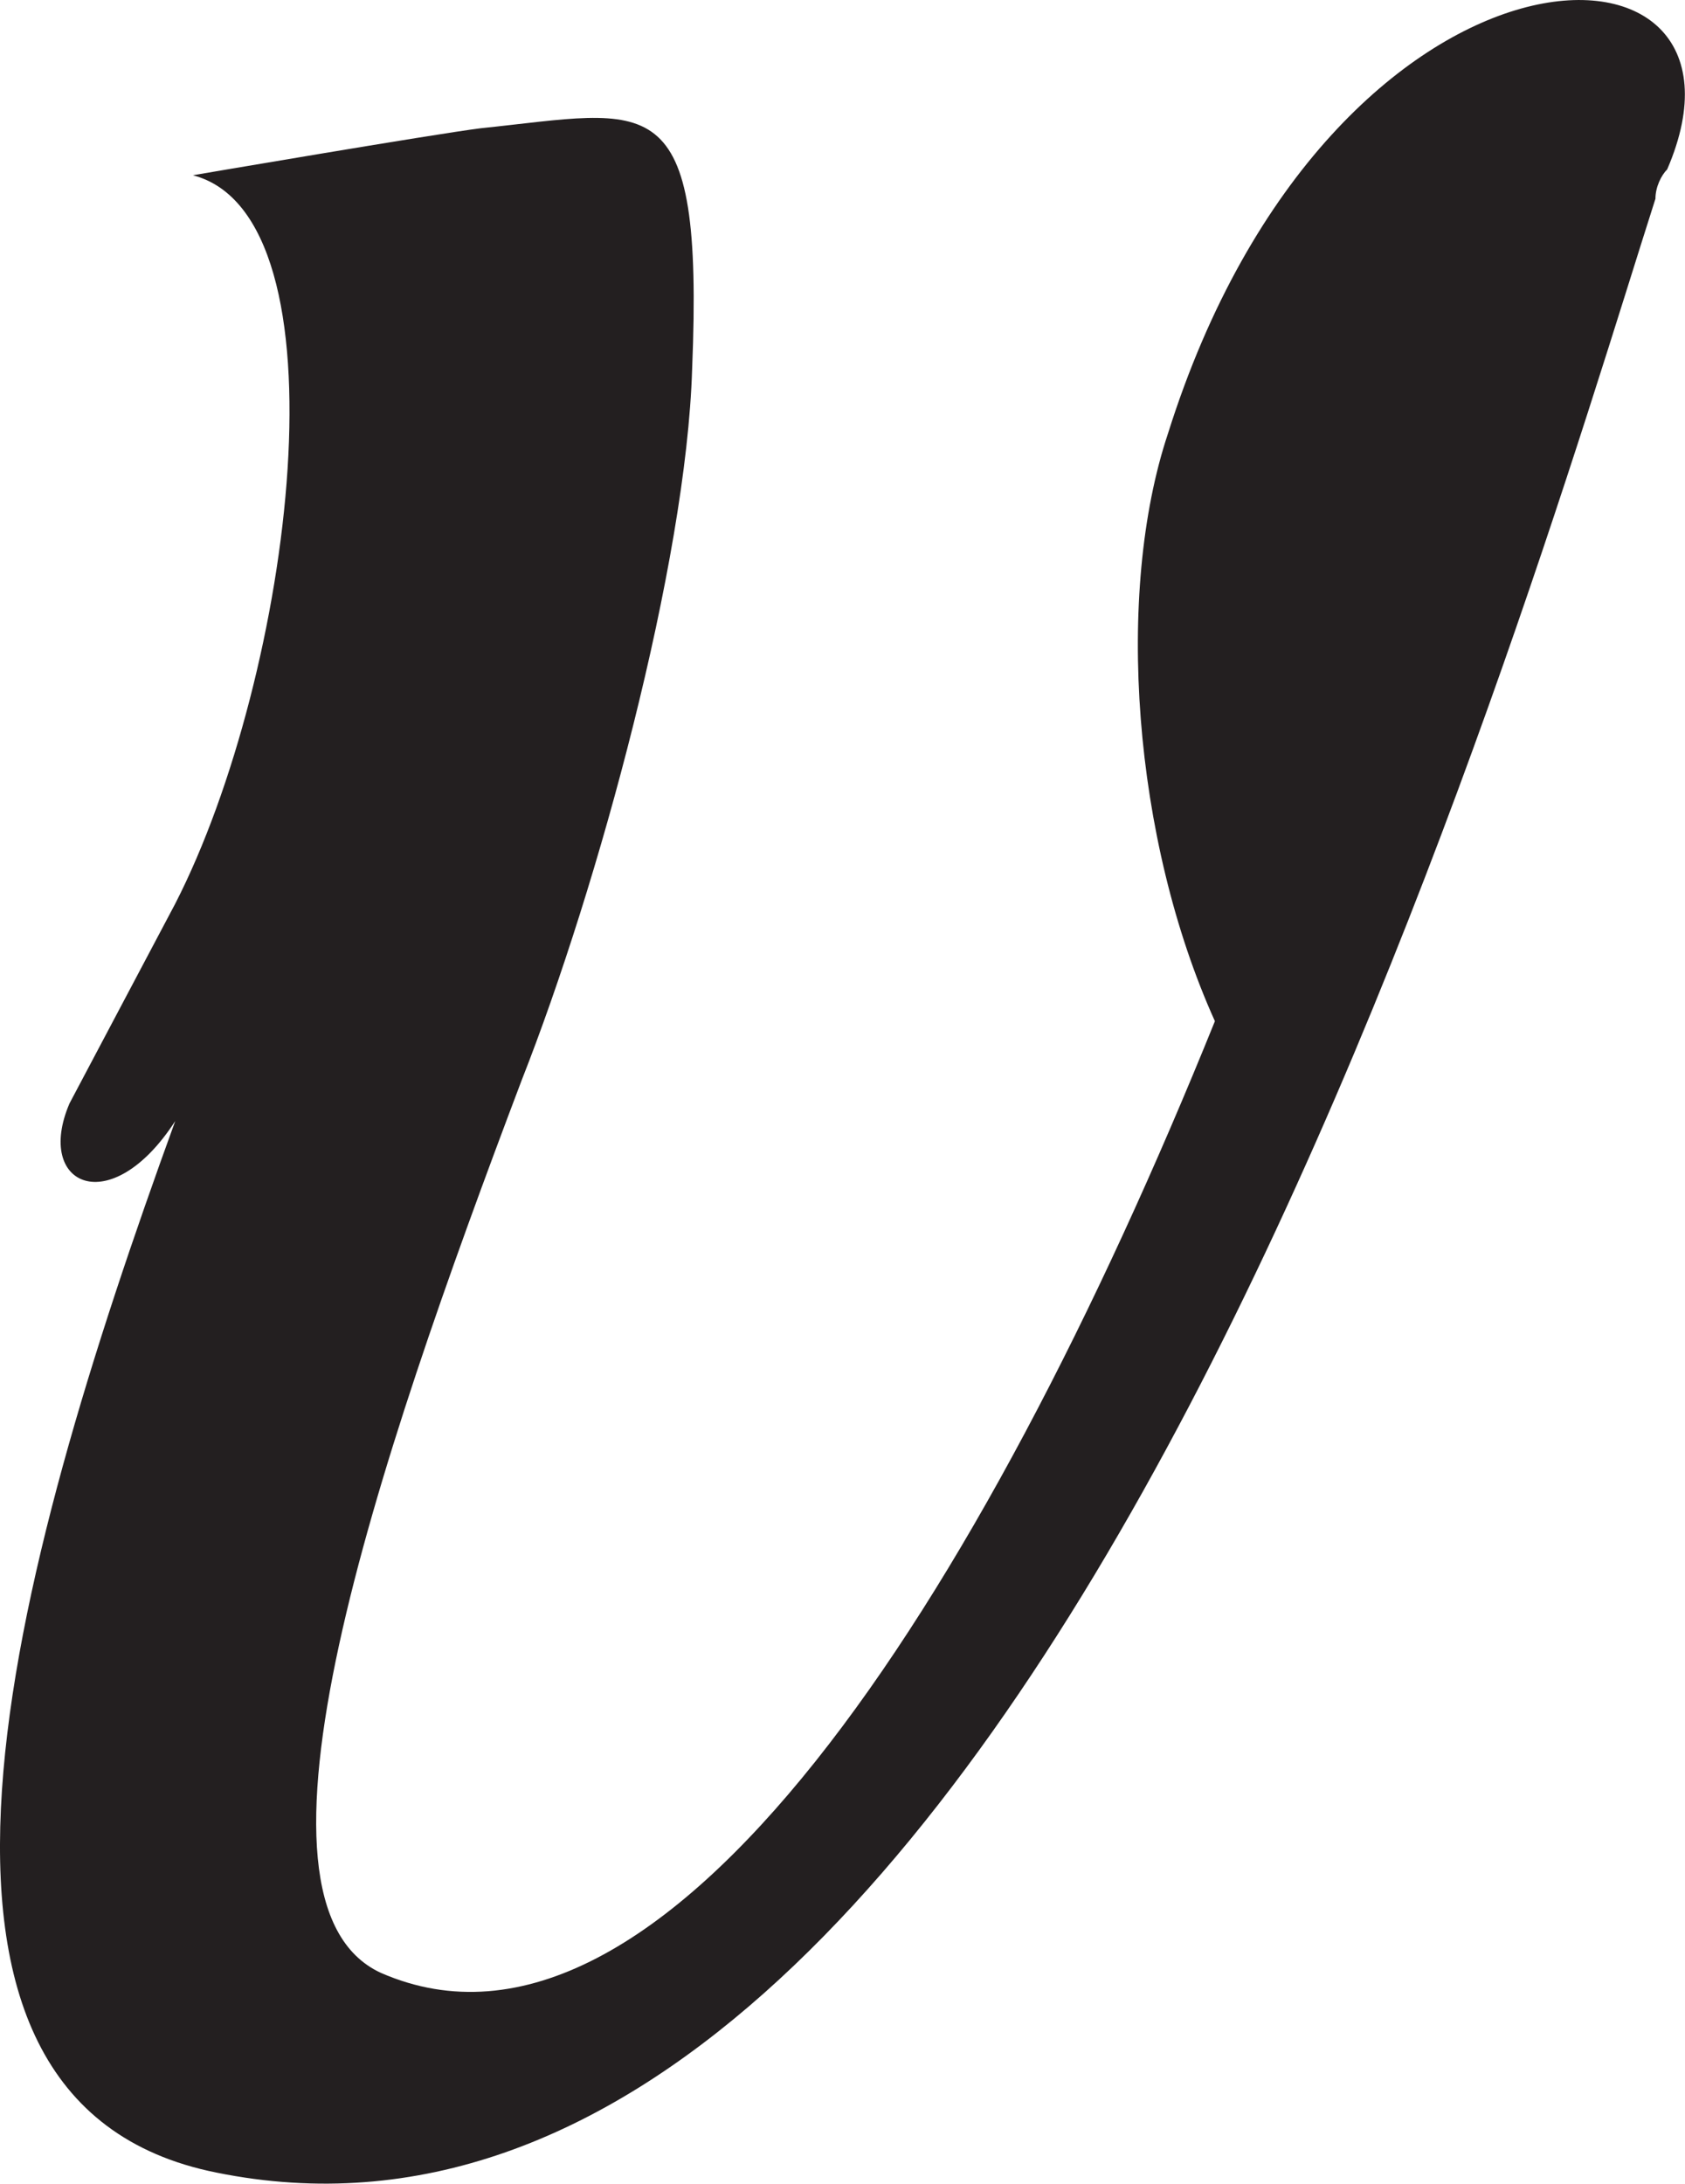 <?xml version="1.0" encoding="UTF-8"?>
<svg id="Layer_2" data-name="Layer 2" xmlns="http://www.w3.org/2000/svg" viewBox="0 0 86.06 111.52">
  <defs>
    <style>
      .cls-1 {
        fill: #231f20;
      }
    </style>
  </defs>
  <g id="Layer_1-2" data-name="Layer 1">
    <path class="cls-1" d="M84.55,10.15c-6.9,21.6-32.1,109.2-73.5,100.8-18-3.6-10.5-30.6-2.1-53.7-3.3,5.1-7.2,3.3-5.4-.9l5.4-10.2c6-11.7,9-35.1.9-37.2,0,0,12.3-2.1,14.7-2.4,8.7-.9,11.4-2.4,10.8,12.3-.3,9.9-4.8,26.4-8.7,36.3-7.5,19.8-15,42-7.2,45.6,14.4,6.3,30.6-18.9,42.6-48.6-4.2-9.3-5.1-21.9-2.4-30,8.4-26.7,31.2-26.7,25.5-13.5-.3.3-.6.9-.6,1.5Z"/>
  </g>
</svg>